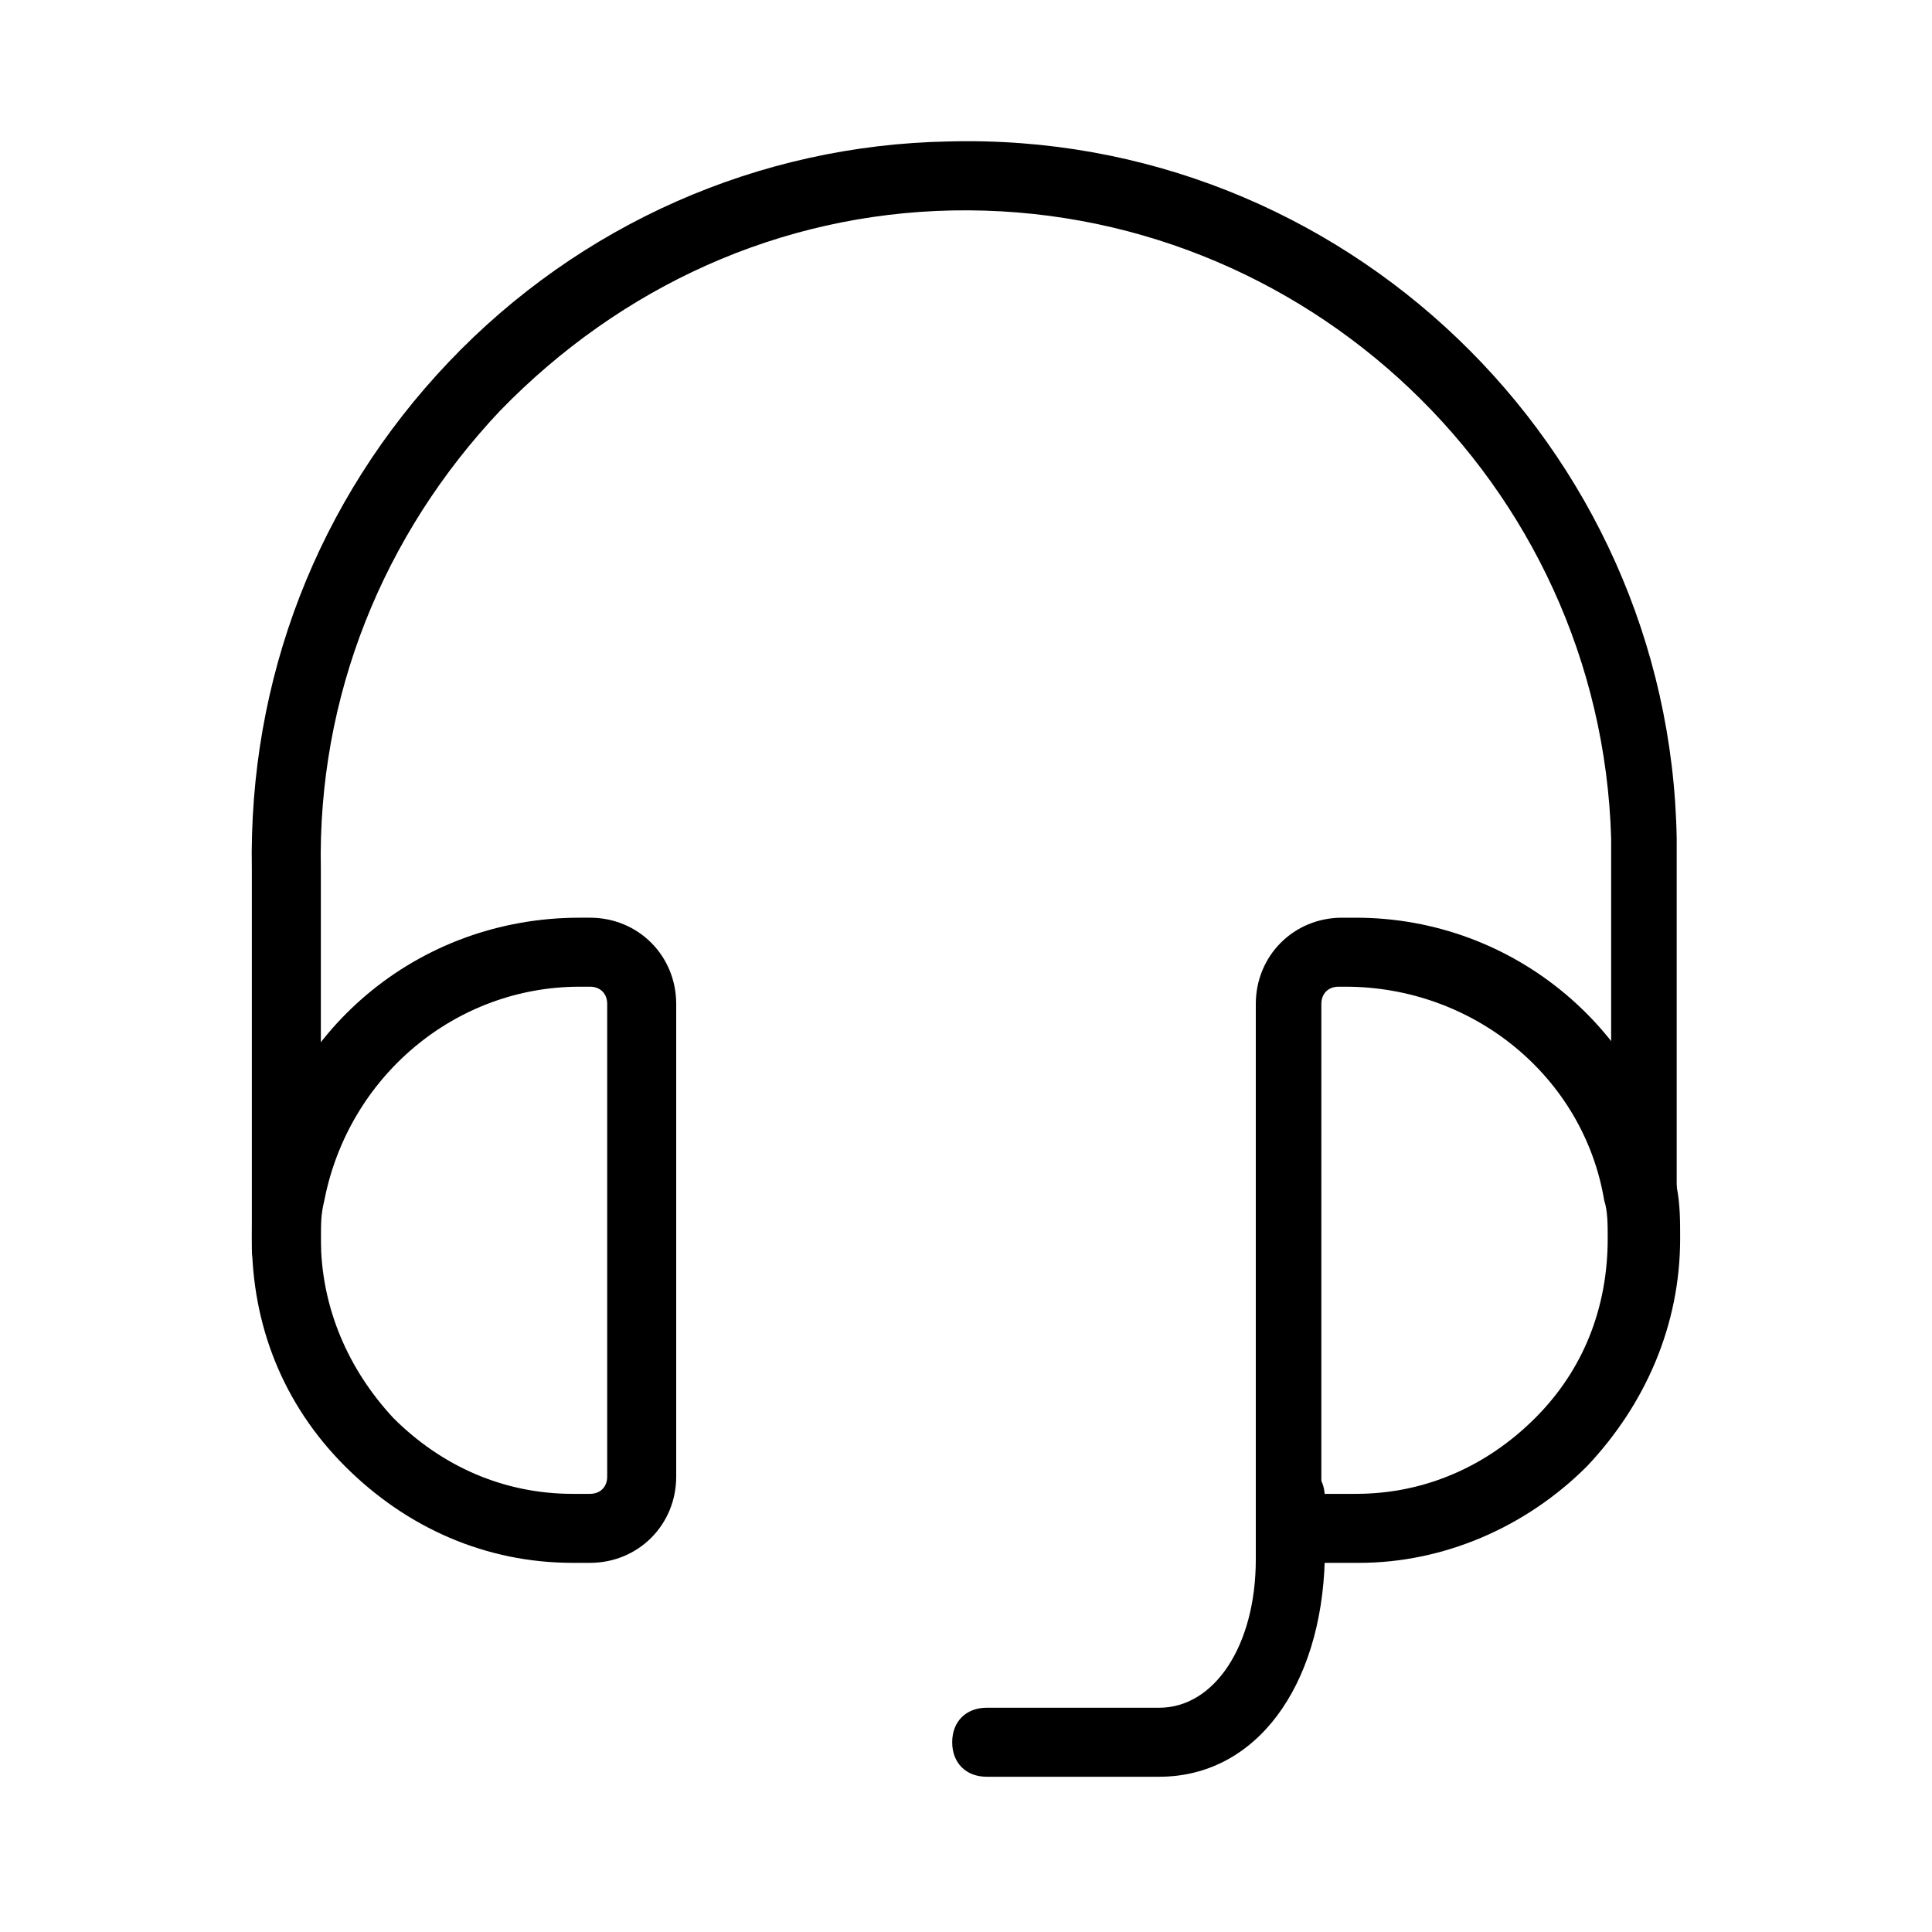 <svg xmlns="http://www.w3.org/2000/svg" viewBox="0 0 56 56">
<path d="M47.7,37.2c-0.6,0-1-0.4-1-1v-11c0-0.3,0-0.6,0-0.9C46.4,14,37.8,5.9,27.6,6.1c-5,0.1-9.6,2.2-13.1,5.8c-3.4,3.6-5.3,8.3-5.2,13.3l0,11c0,0.6-0.4,1-1,1s-1-0.4-1-1v-11c-0.1-5.5,1.9-10.7,5.7-14.7c3.8-4,9-6.3,14.5-6.4c11.4-0.3,20.9,8.8,21.1,20.2c0,0.3,0,0.6,0,0.9v11C48.7,36.7,48.2,37.2,47.7,37.2z"/>
<path d="M17.1,45.3h-0.5c-2.5,0-4.8-1-6.6-2.8s-2.7-4.1-2.7-6.6c0-0.5,0-1,0.1-1.4c0.8-4.6,4.7-7.9,9.4-7.9c0,0,0.1,0,0.1,0h0.2c1.4,0,2.5,1.1,2.5,2.5v13.7C19.6,44.2,18.5,45.3,17.1,45.3z M16.8,28.6c-3.6,0-6.7,2.6-7.4,6.2c-0.1,0.4-0.1,0.7-0.1,1.1c0,2,0.8,3.8,2.1,5.2c1.4,1.4,3.2,2.2,5.2,2.2h0.5c0.3,0,0.5-0.2,0.5-0.5V29.1c0-0.3-0.2-0.5-0.5-0.5h-0.2C16.9,28.6,16.8,28.6,16.8,28.6z"/>
<path d="M39.4,45.3h-2c-0.6,0-1-0.4-1-1V29.1c0-1.4,1.1-2.5,2.5-2.5h0.2c0.1,0,0.1,0,0.2,0c4.6,0,8.5,3.3,9.3,7.8c0.1,0.5,0.1,1,0.1,1.5c0,2.5-1,4.8-2.7,6.6C44.2,44.3,41.8,45.3,39.4,45.3z M38.3,43.3h1c2,0,3.8-0.8,5.2-2.2c1.4-1.4,2.1-3.2,2.1-5.2c0-0.4,0-0.8-0.1-1.1c-0.6-3.6-3.8-6.2-7.5-6.2c0,0,0,0,0,0h-0.2c-0.3,0-0.5,0.2-0.5,0.5V43.3z"/>
<path d="M33.6,51.5h-5c-0.6,0-1-0.4-1-1s0.4-1,1-1h5c1.6,0,2.8-1.8,2.8-4.3v-1.8c0-0.6,0.4-1,1-1s1,0.4,1,1v1.8C38.3,48.9,36.4,51.5,33.6,51.5z"/>
</svg>

